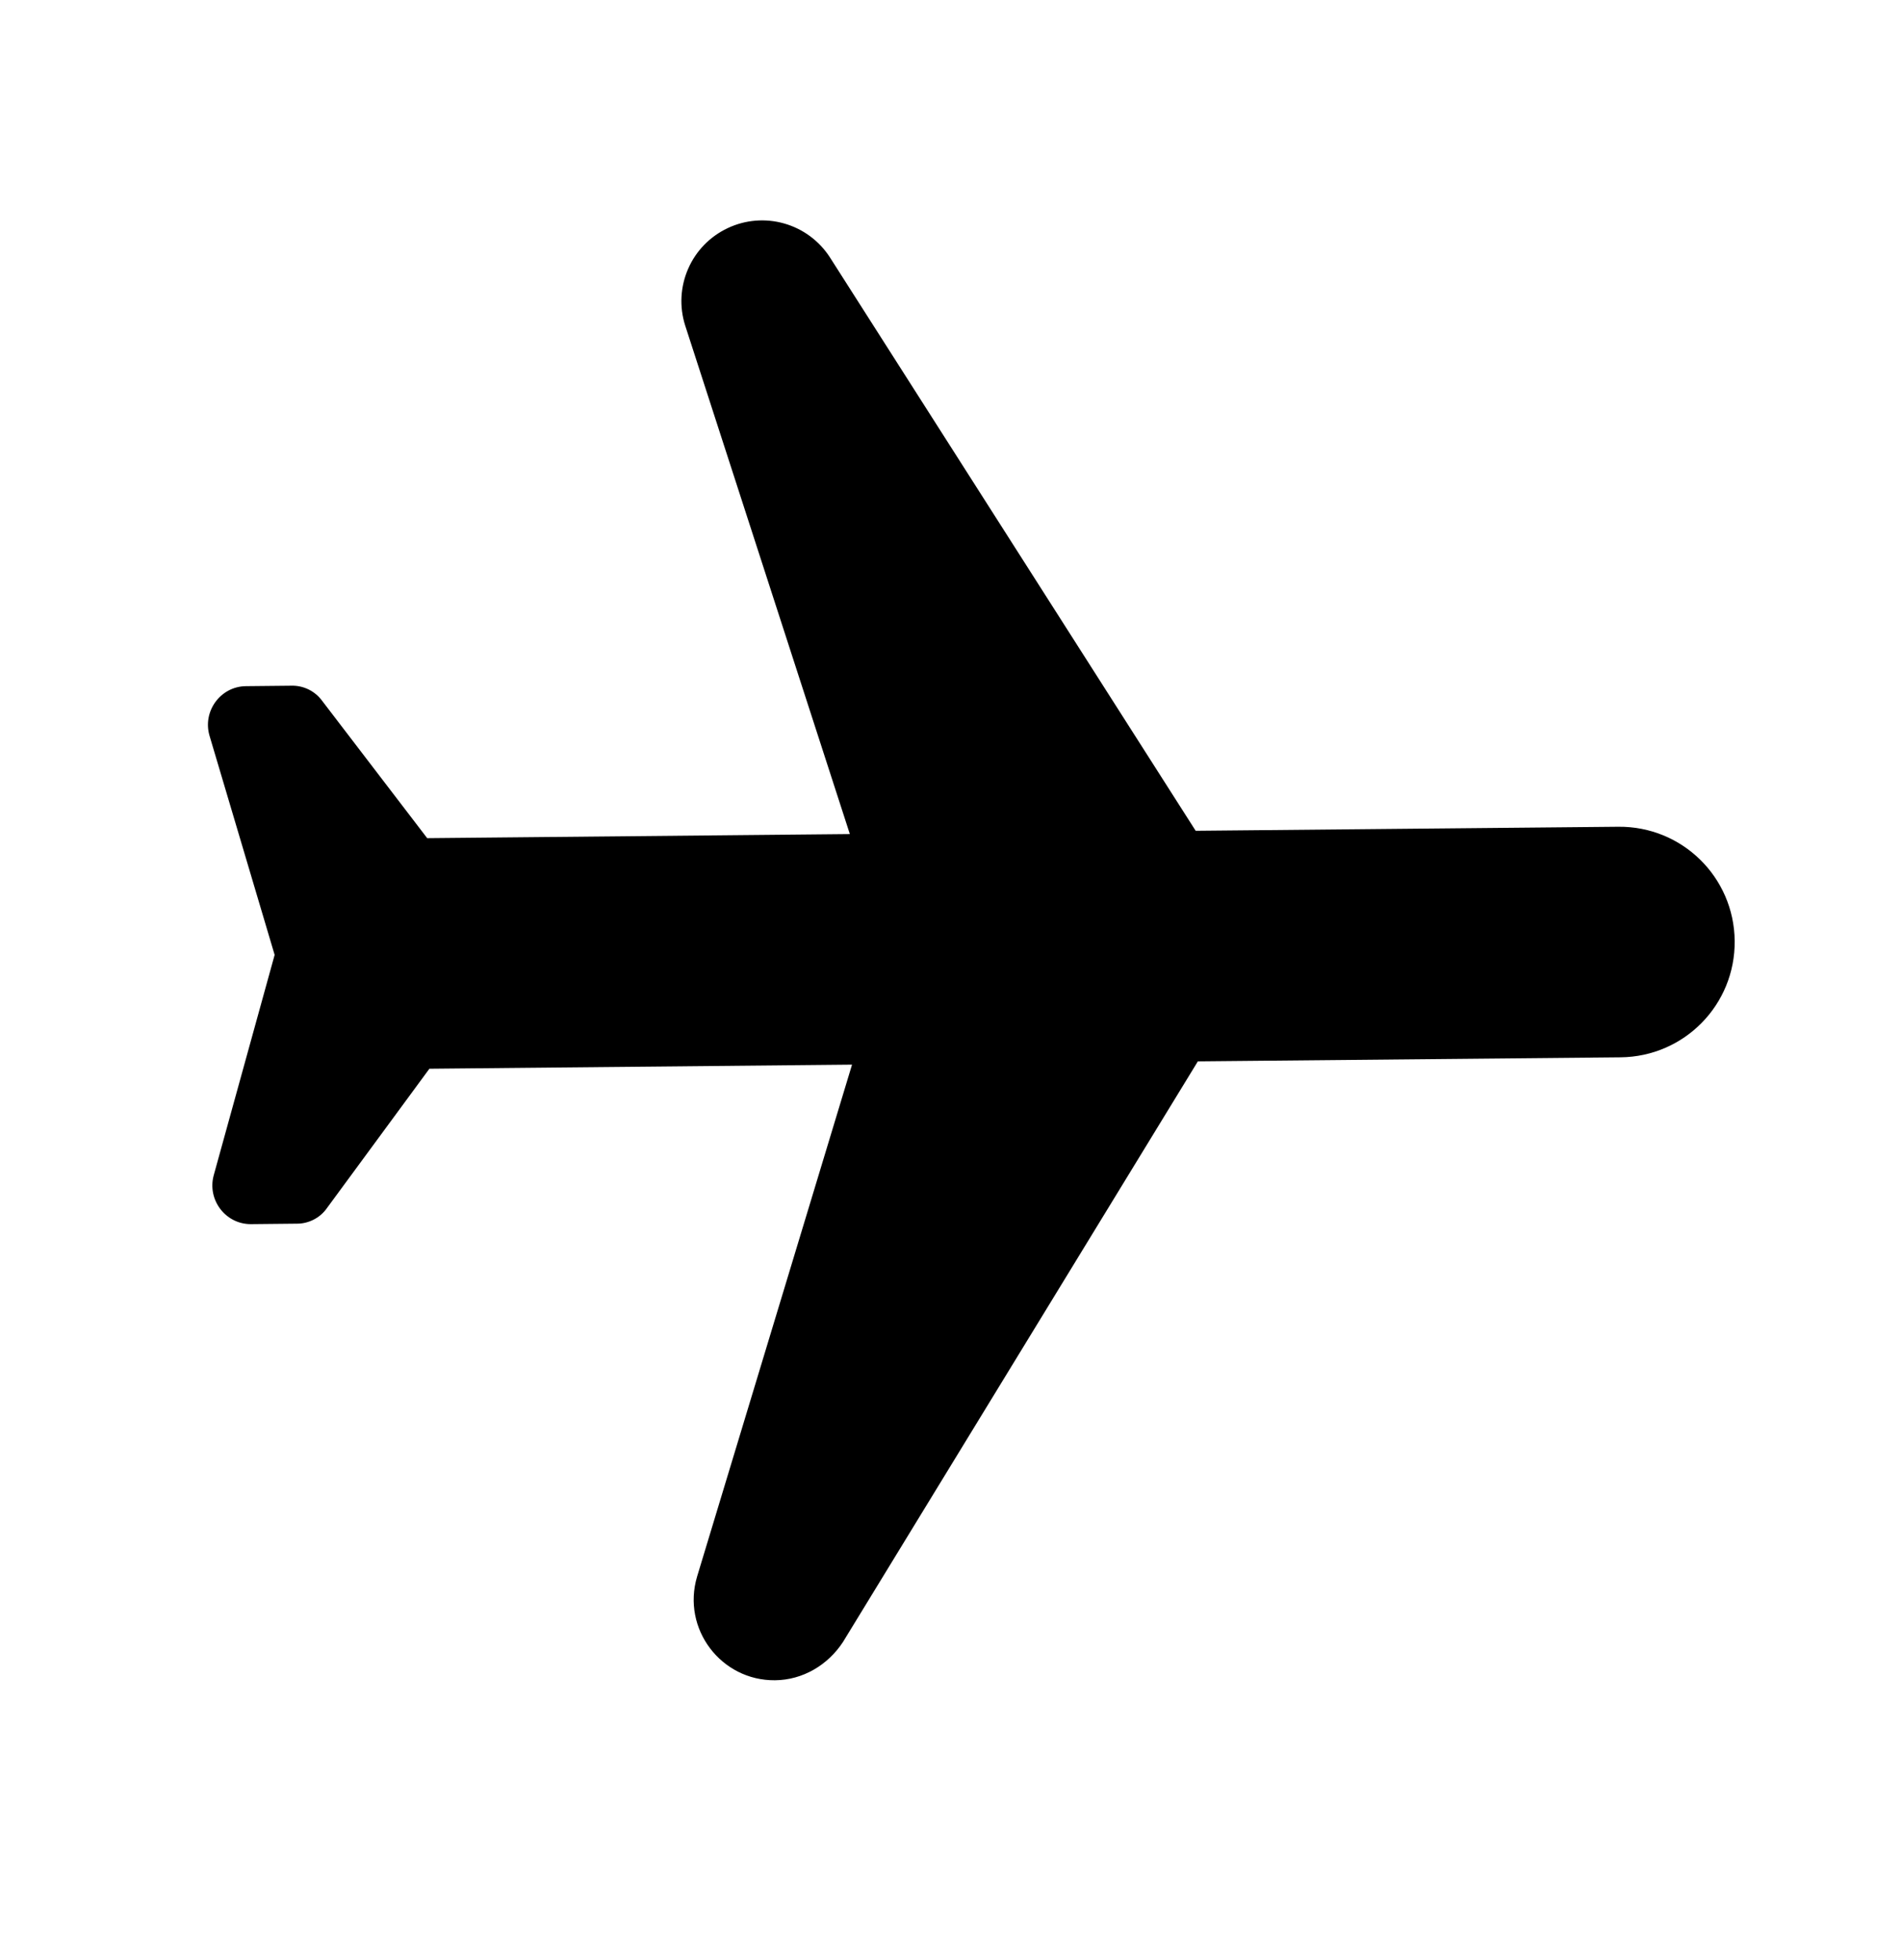 <svg width="33" height="34" viewBox="0 0 33 34" fill="none" xmlns="http://www.w3.org/2000/svg">
<path d="M13.446 29.15C13.926 29.146 14.363 28.888 14.626 28.486L20.783 18.413L28.116 18.343C29.223 18.332 30.108 17.43 30.097 16.323C30.086 15.217 29.184 14.332 28.078 14.343L20.745 14.413L14.396 4.46C14.211 4.176 13.93 3.969 13.605 3.877C13.279 3.784 12.931 3.813 12.625 3.958C12.319 4.102 12.075 4.352 11.94 4.662C11.804 4.973 11.785 5.321 11.887 5.644L14.745 14.47L7.412 14.541L5.589 12.158C5.528 12.074 5.447 12.007 5.354 11.961C5.26 11.915 5.157 11.893 5.053 11.896L4.267 11.904C3.827 11.908 3.511 12.338 3.635 12.763L4.765 16.566L3.708 20.39C3.592 20.818 3.916 21.241 4.356 21.237L5.143 21.229C5.247 21.231 5.349 21.206 5.442 21.159C5.534 21.112 5.614 21.043 5.673 20.958L7.45 18.541L14.783 18.47L12.095 27.35C11.824 28.259 12.512 29.159 13.446 29.15Z" fill="black"/>
</svg>
